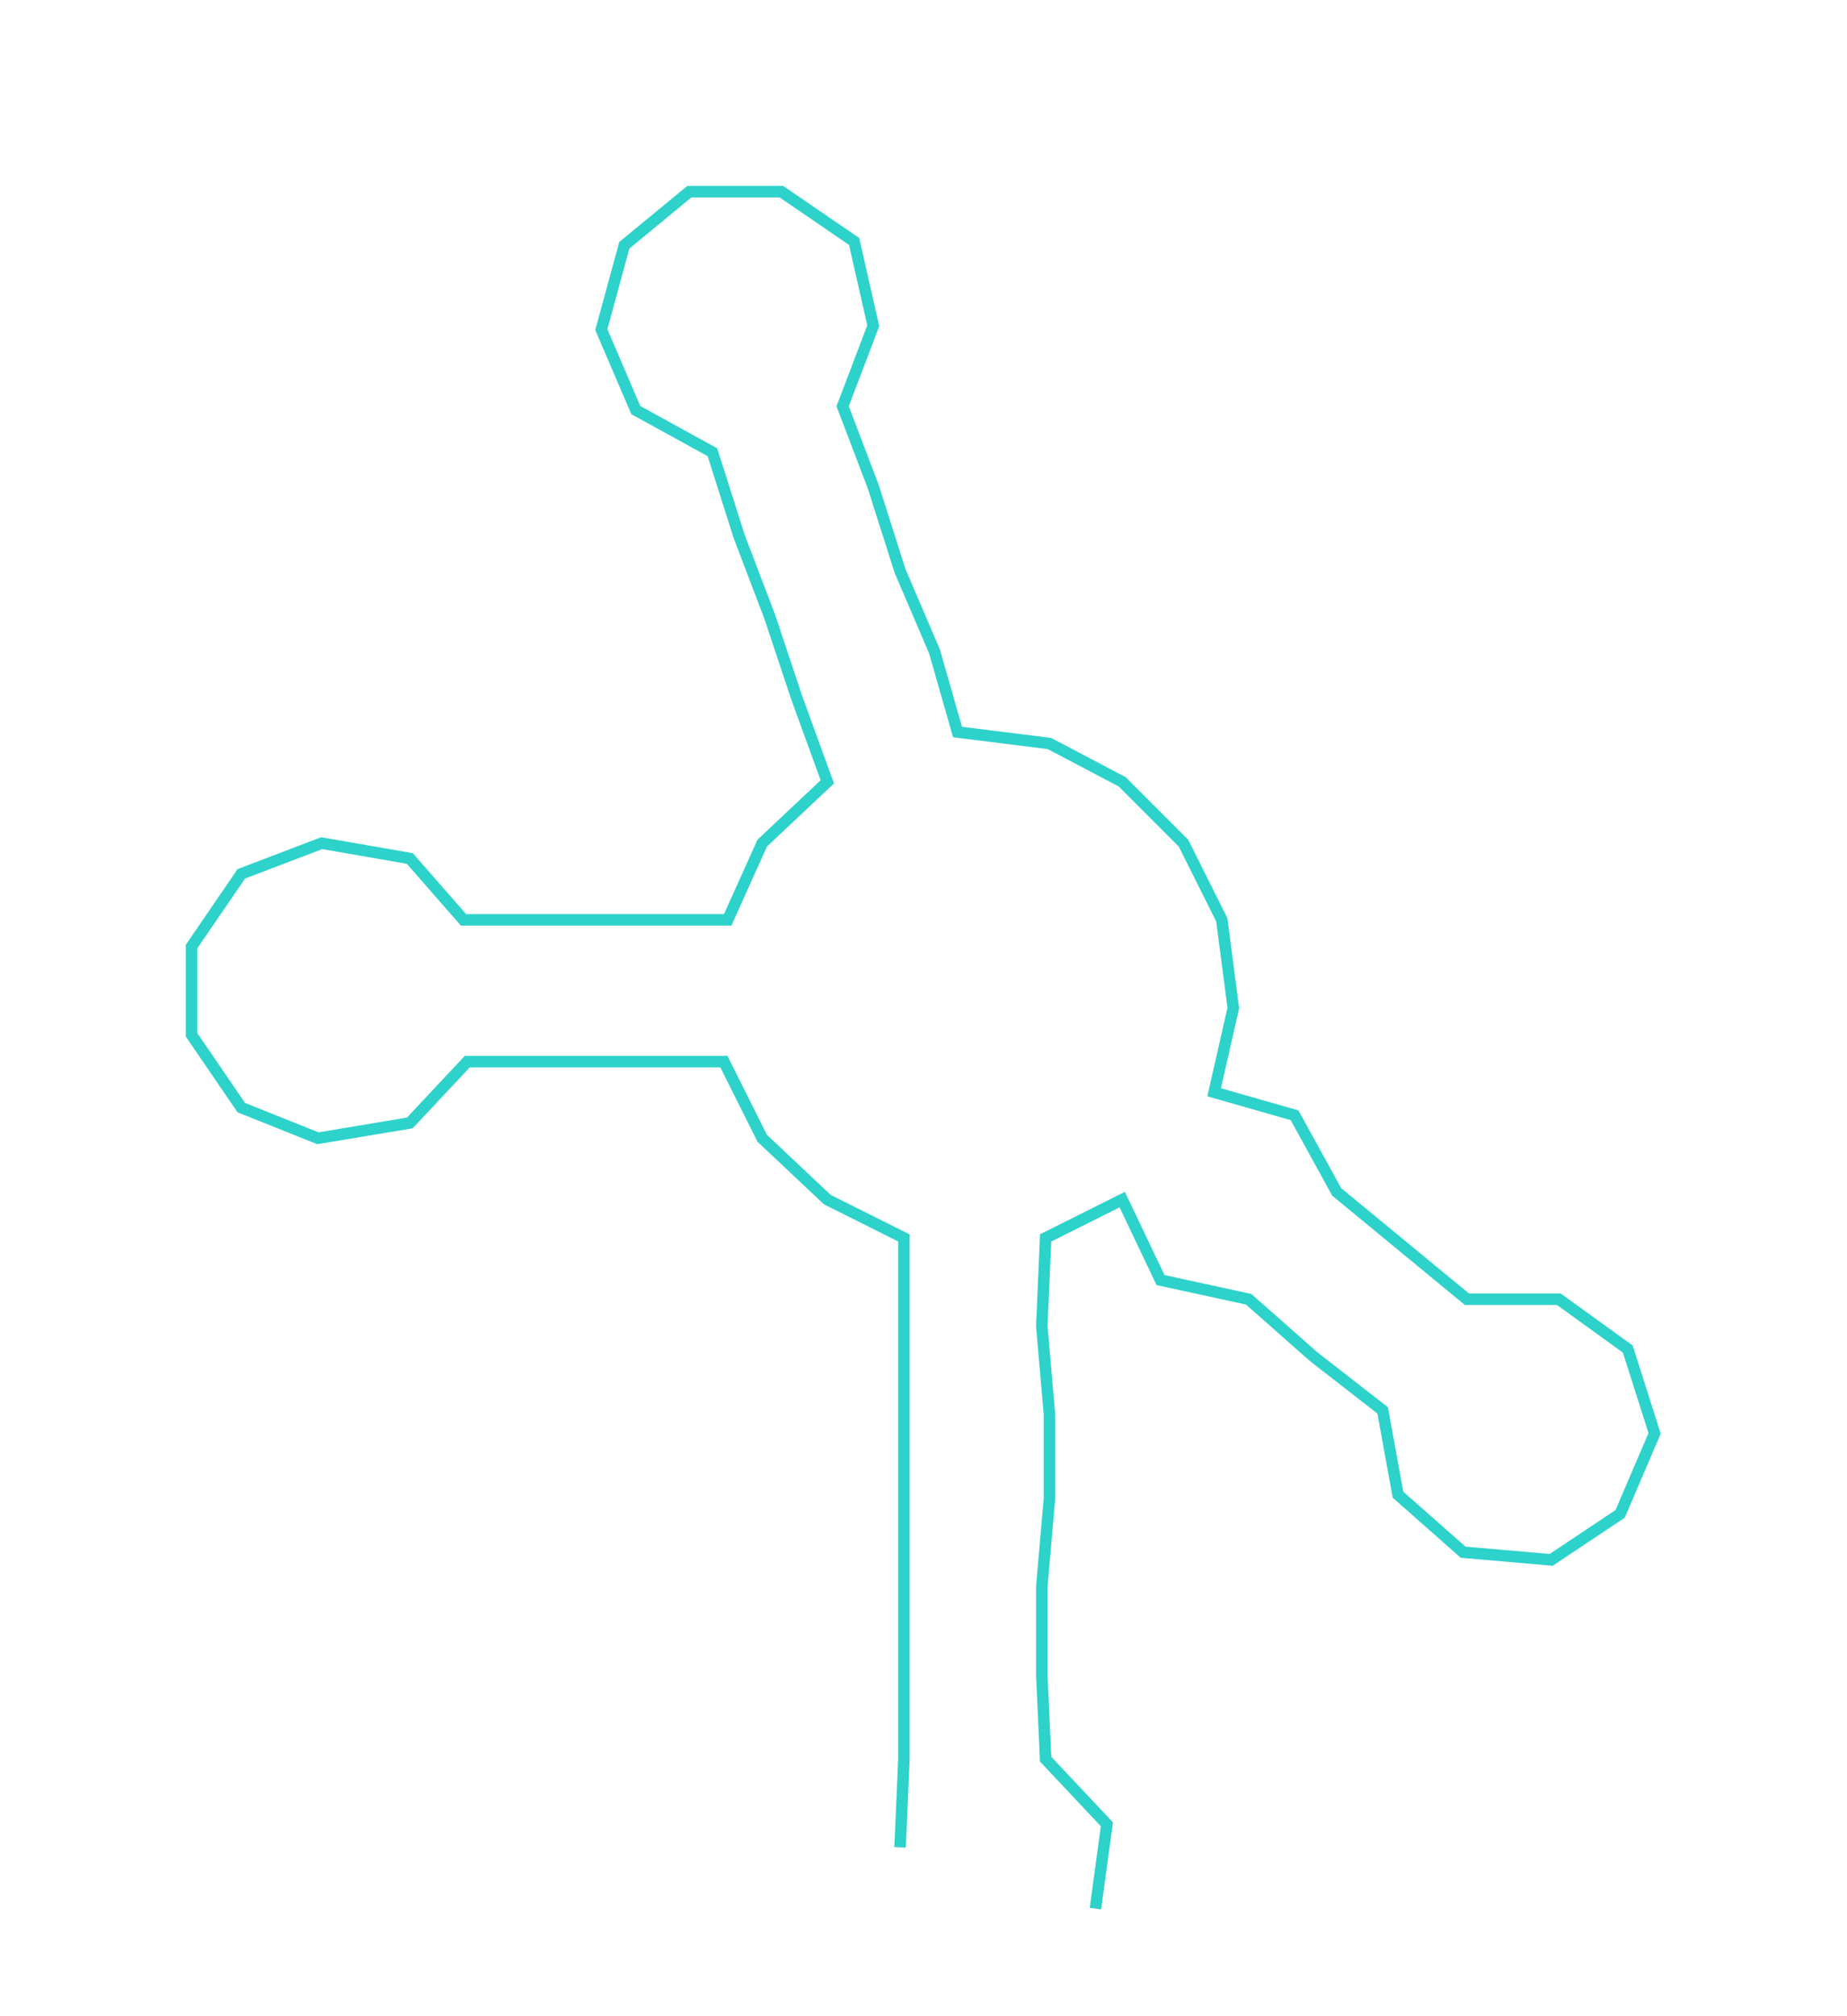 <ns0:svg xmlns:ns0="http://www.w3.org/2000/svg" width="274.987px" height="300px" viewBox="0 0 482.23 526.094"><ns0:path style="stroke:#2dd2ca;stroke-width:3px;fill:none;" d="M235 482 L235 482 L236 459 L236 437 L236 414 L236 391 L236 369 L236 346 L236 323 L216 313 L199 297 L189 277 L167 277 L144 277 L122 277 L107 293 L83 297 L63 289 L50 270 L50 247 L63 228 L84 220 L107 224 L121 240 L145 240 L168 240 L190 240 L199 220 L216 204 L208 182 L201 161 L193 140 L186 118 L166 107 L157 86 L163 64 L180 50 L204 50 L223 63 L228 85 L220 106 L228 127 L235 149 L244 170 L250 191 L274 194 L293 204 L309 220 L319 240 L322 263 L317 285 L338 291 L349 311 L366 325 L383 339 L407 339 L425 352 L432 374 L423 395 L405 407 L382 405 L365 390 L361 368 L343 354 L326 339 L303 334 L293 313 L273 323 L272 346 L274 369 L274 391 L272 414 L272 437 L273 459 L289 476 L286 498" /></ns0:svg>
